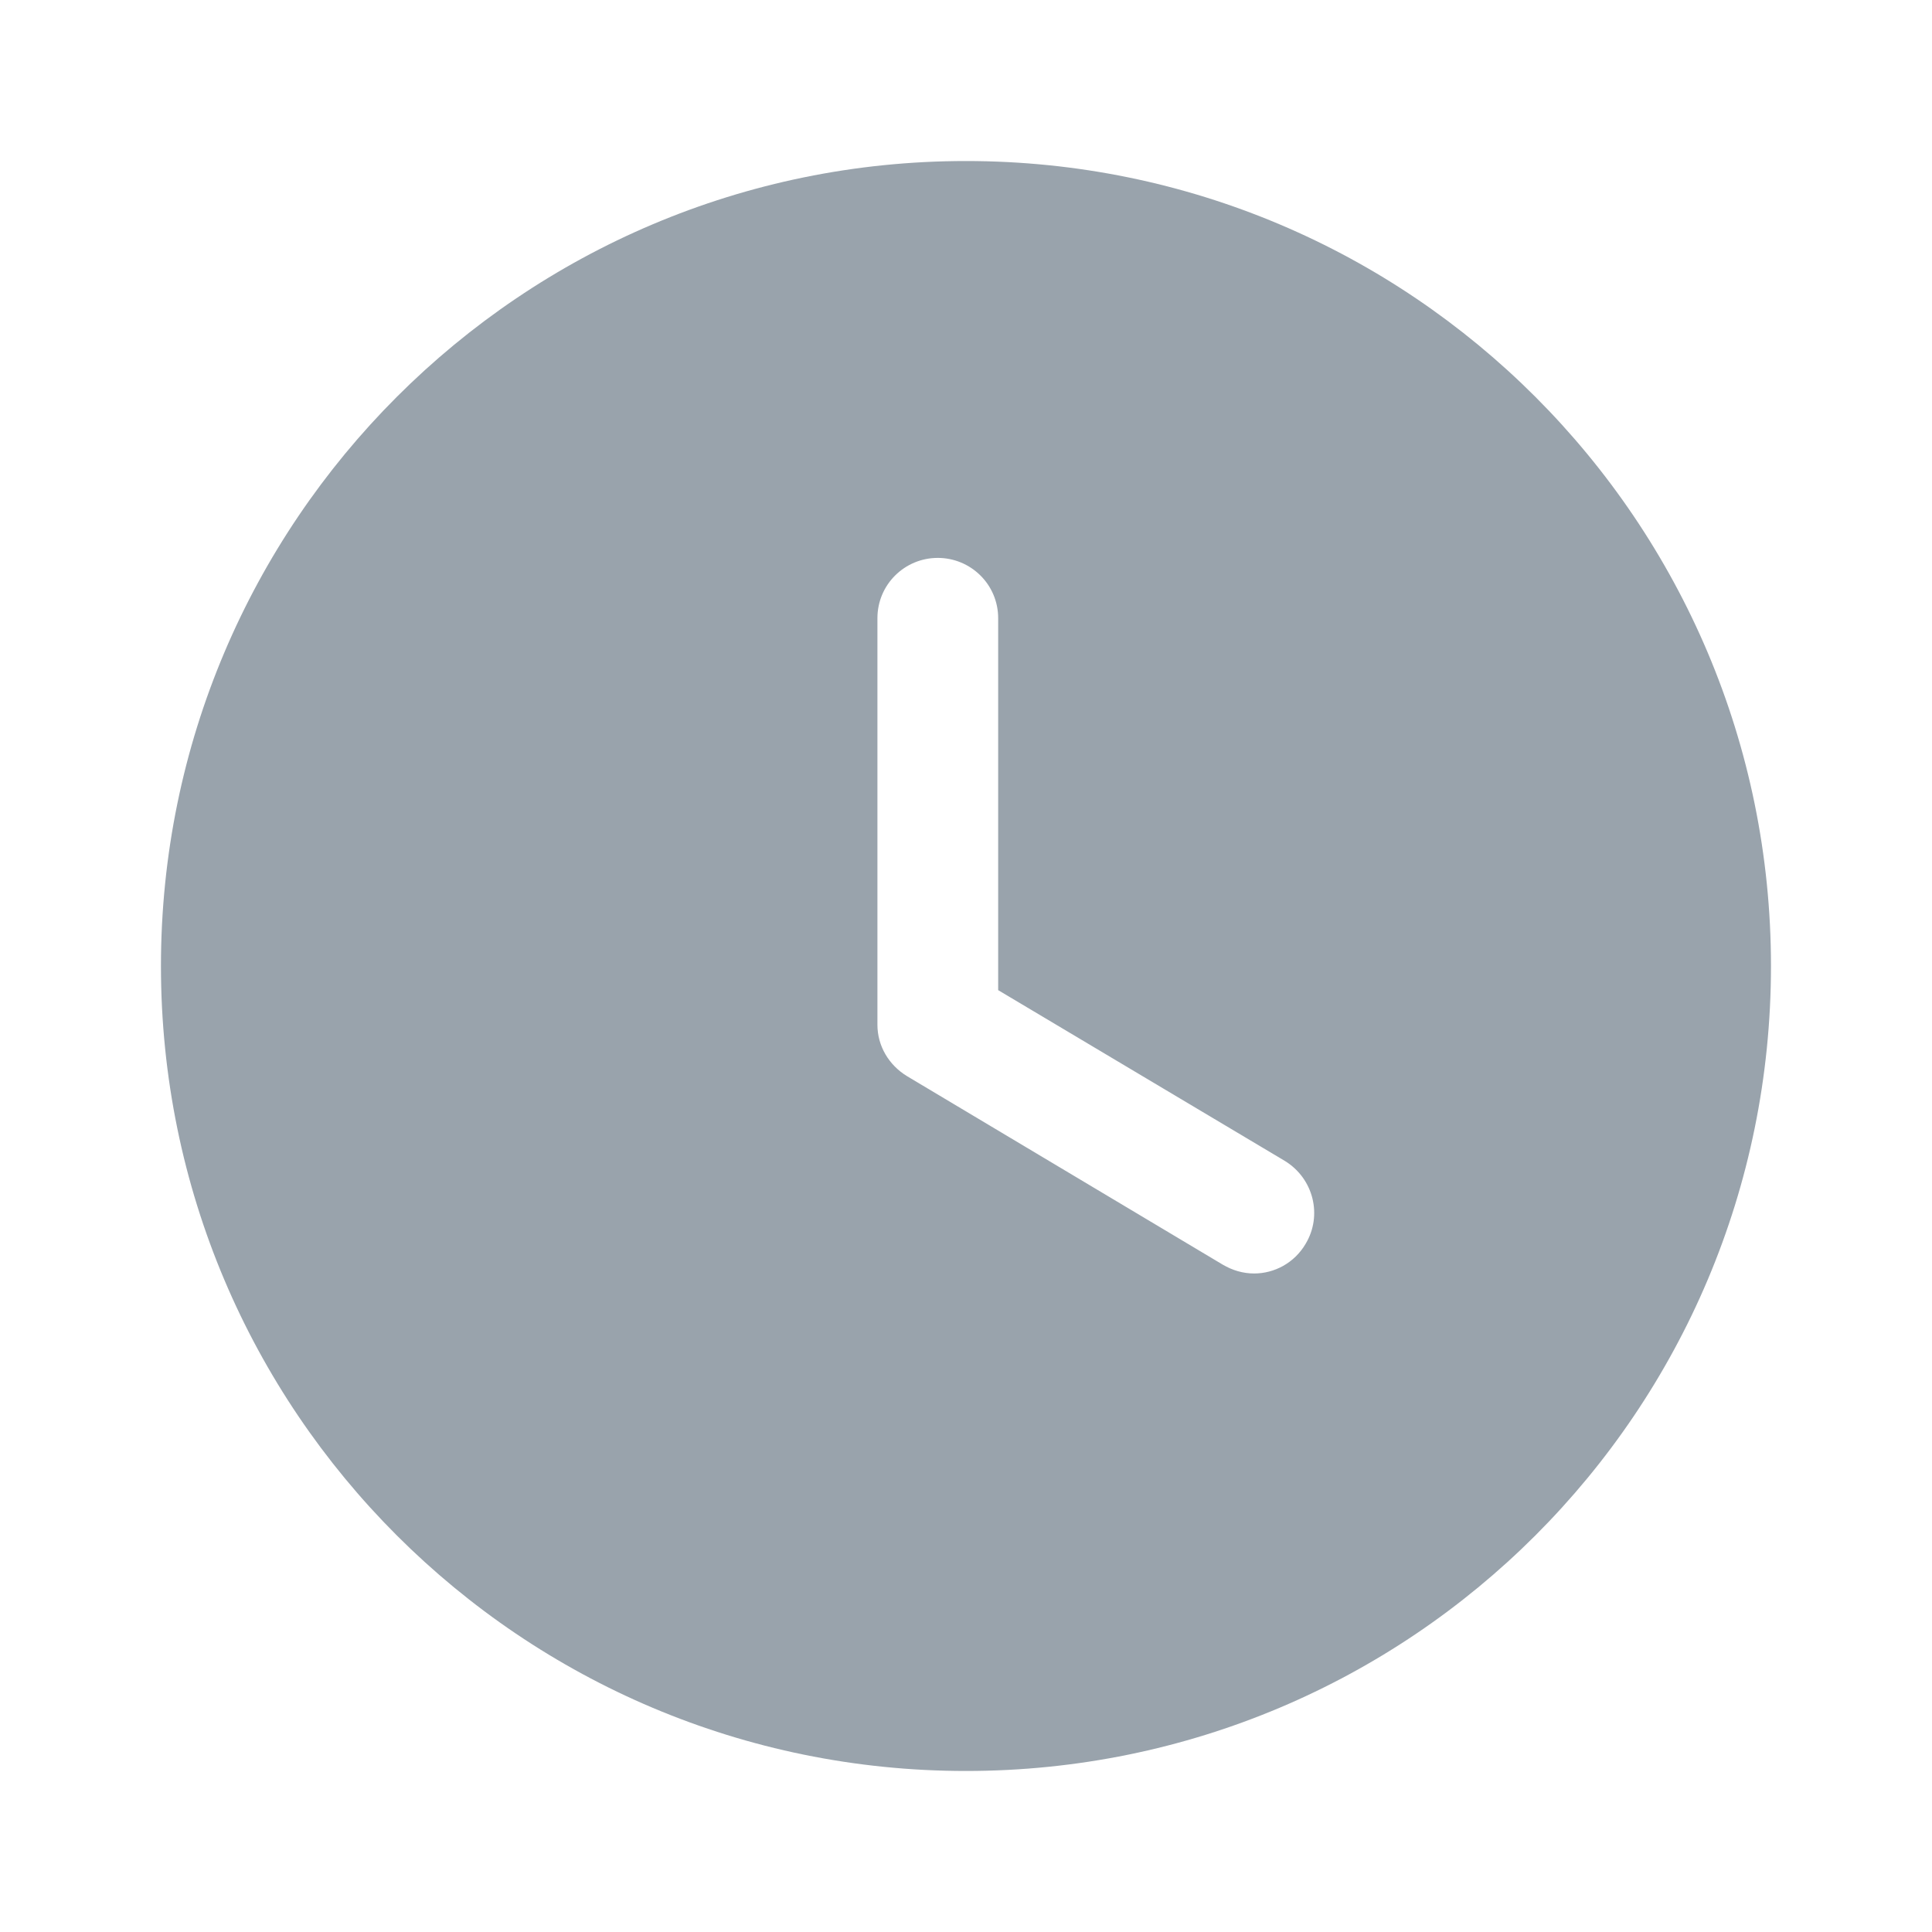 <svg width="26" height="26" viewBox="0 0 26 26" fill="none" xmlns="http://www.w3.org/2000/svg">
<path fill-rule="evenodd" clip-rule="evenodd" d="M12.999 23.833C7.019 23.833 2.166 18.991 2.166 13C2.166 7.02 7.019 2.167 12.999 2.167C18.99 2.167 23.833 7.02 23.833 13C23.833 18.991 18.99 23.833 12.999 23.833ZM16.455 17.019C16.585 17.095 16.726 17.138 16.878 17.138C17.148 17.138 17.419 16.998 17.571 16.738C17.799 16.358 17.679 15.86 17.289 15.622L13.433 13.325V8.32C13.433 7.865 13.064 7.508 12.62 7.508C12.176 7.508 11.808 7.865 11.808 8.32V13.791C11.808 14.073 11.959 14.333 12.209 14.484L16.455 17.019Z" fill="#99A3AC"/>
</svg>
